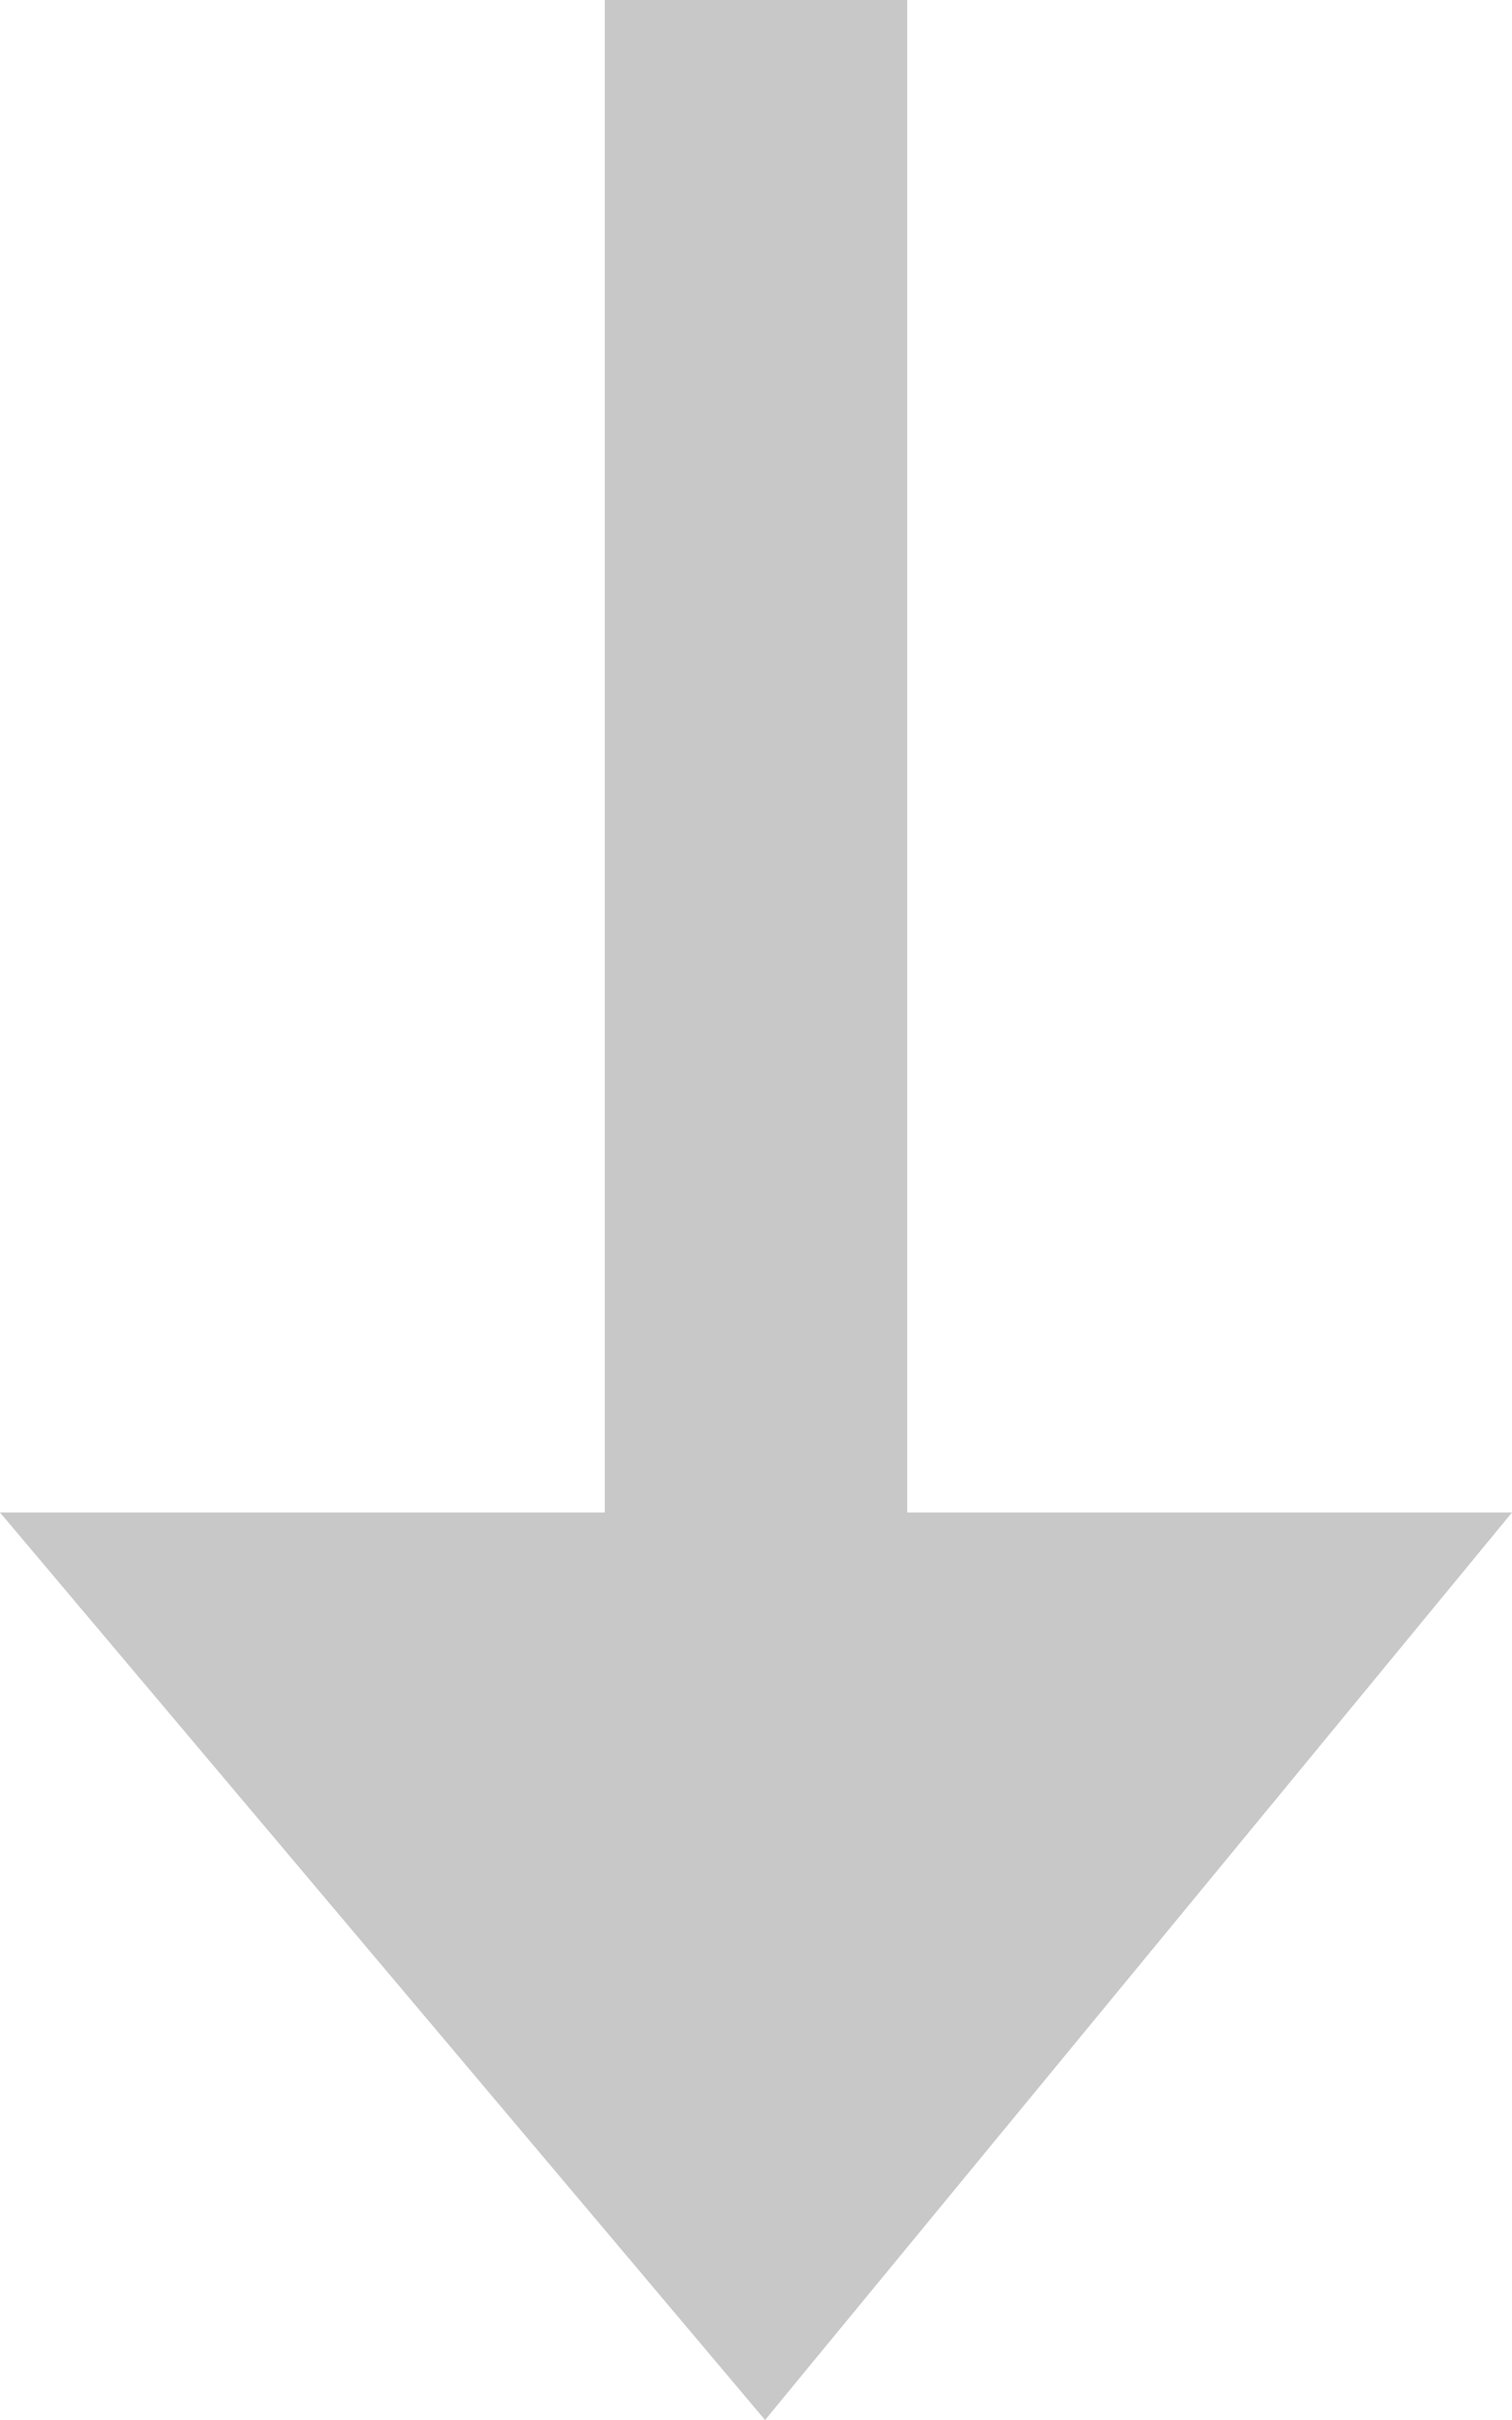<svg xmlns="http://www.w3.org/2000/svg" width="22.5" height="36" viewBox="0 0 22.5 36">
  <path id="Icon_open-arrow-bottom" data-name="Icon open-arrow-bottom" d="M9,0V22.5H0L11.385,36,22.5,22.5h-9V0Z" fill="#C8C8C8"/>
</svg>
